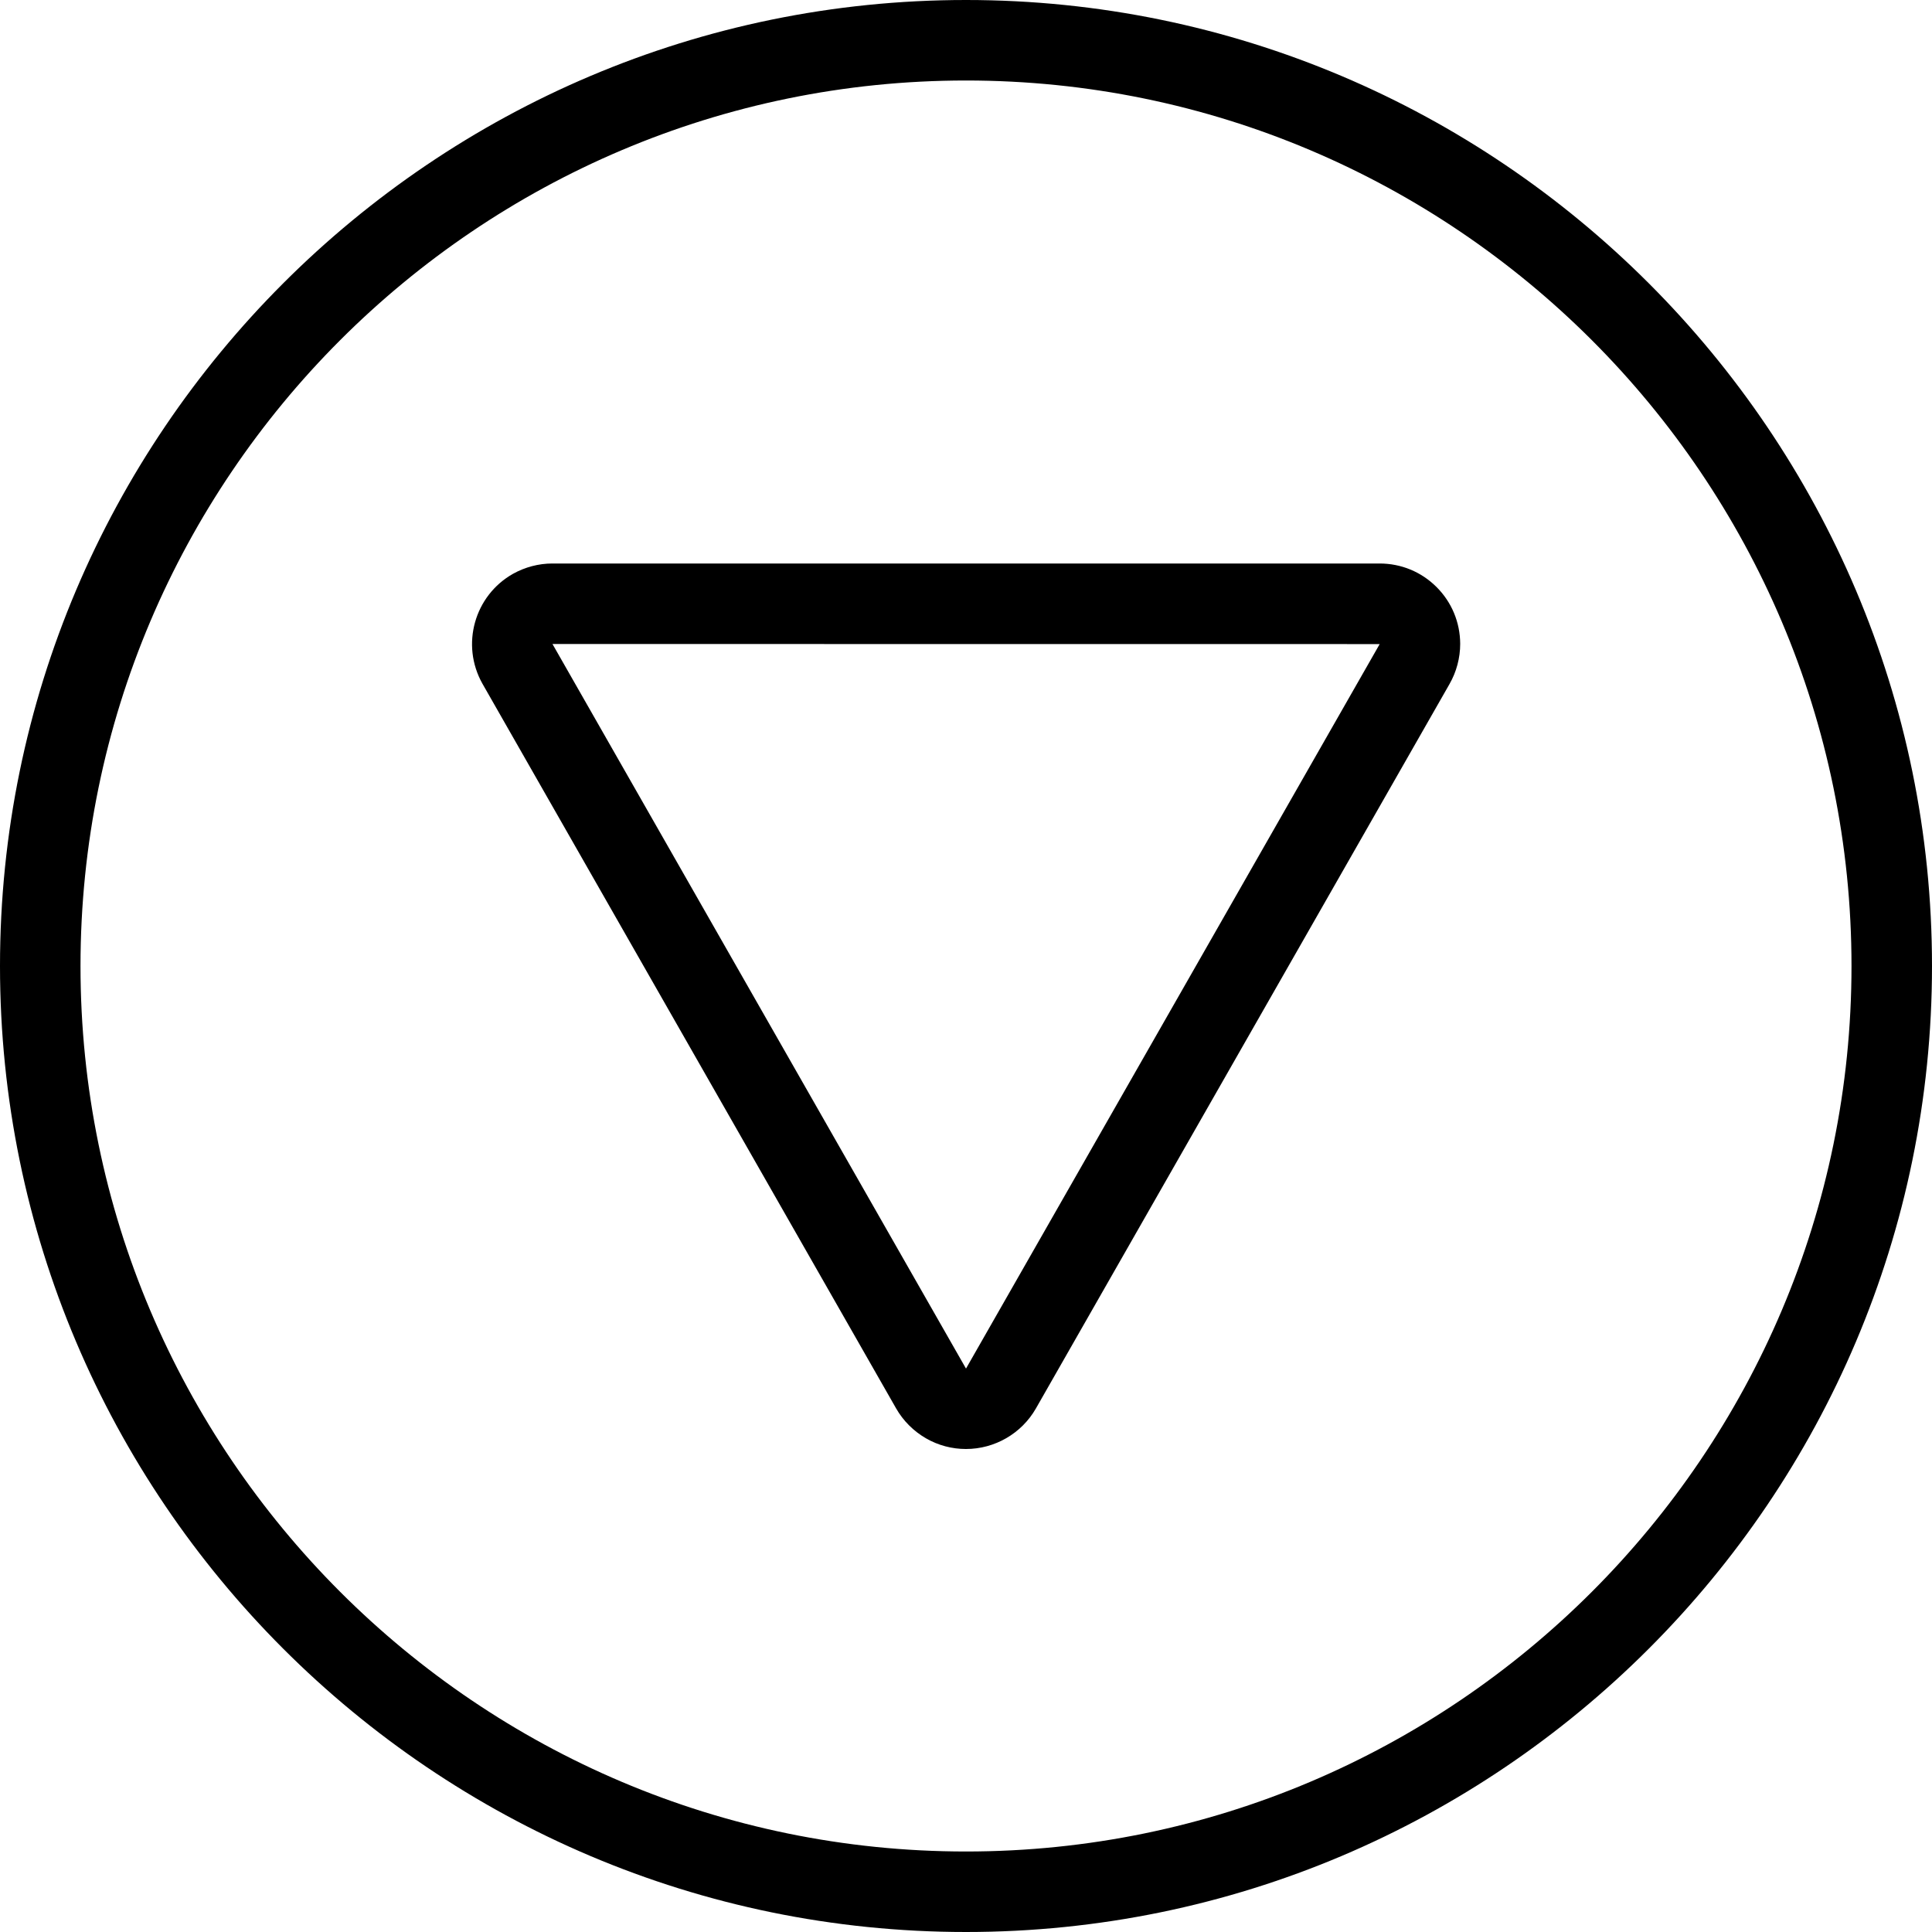 <?xml version="1.0" encoding="utf-8"?>
<!-- Generator: Adobe Illustrator 22.1.0, SVG Export Plug-In . SVG Version: 6.00 Build 0)  -->
<svg version="1.1" id="Light" xmlns="http://www.w3.org/2000/svg" xmlns:xlink="http://www.w3.org/1999/xlink" x="0px" y="0px"
	 viewBox="0 0 24 24" style="enable-background:new 0 0 24 24;" xml:space="preserve">
<g>
	<title>arrow-button-circle-down</title>
	<path d="M11.999,18c-0.173,0-0.344-0.045-0.495-0.132c-0.155-0.089-0.284-0.218-0.372-0.372L5.993,8.493
		c-0.272-0.483-0.1-1.094,0.38-1.365C6.522,7.045,6.691,7,6.861,7h10.276c0.268,0,0.518,0.103,0.707,0.291
		c0.189,0.188,0.294,0.439,0.295,0.707c0,0.175-0.046,0.348-0.133,0.5l-5.138,8.999C12.69,17.808,12.357,18,11.999,18z M12,17.001
		l5.139-9L6.863,8L12,17.001z"/>
	<path d="M12,24C5.383,24,0,18.617,0,12C0,5.383,5.383,0,12,0c6.617,0,12,5.383,12,12C24,18.617,18.617,24,12,24z M12,1
		C5.935,1,1,5.935,1,12s4.935,11,11,11s11-4.935,11-11S18.065,1,12,1z"/>
</g>
</svg>
